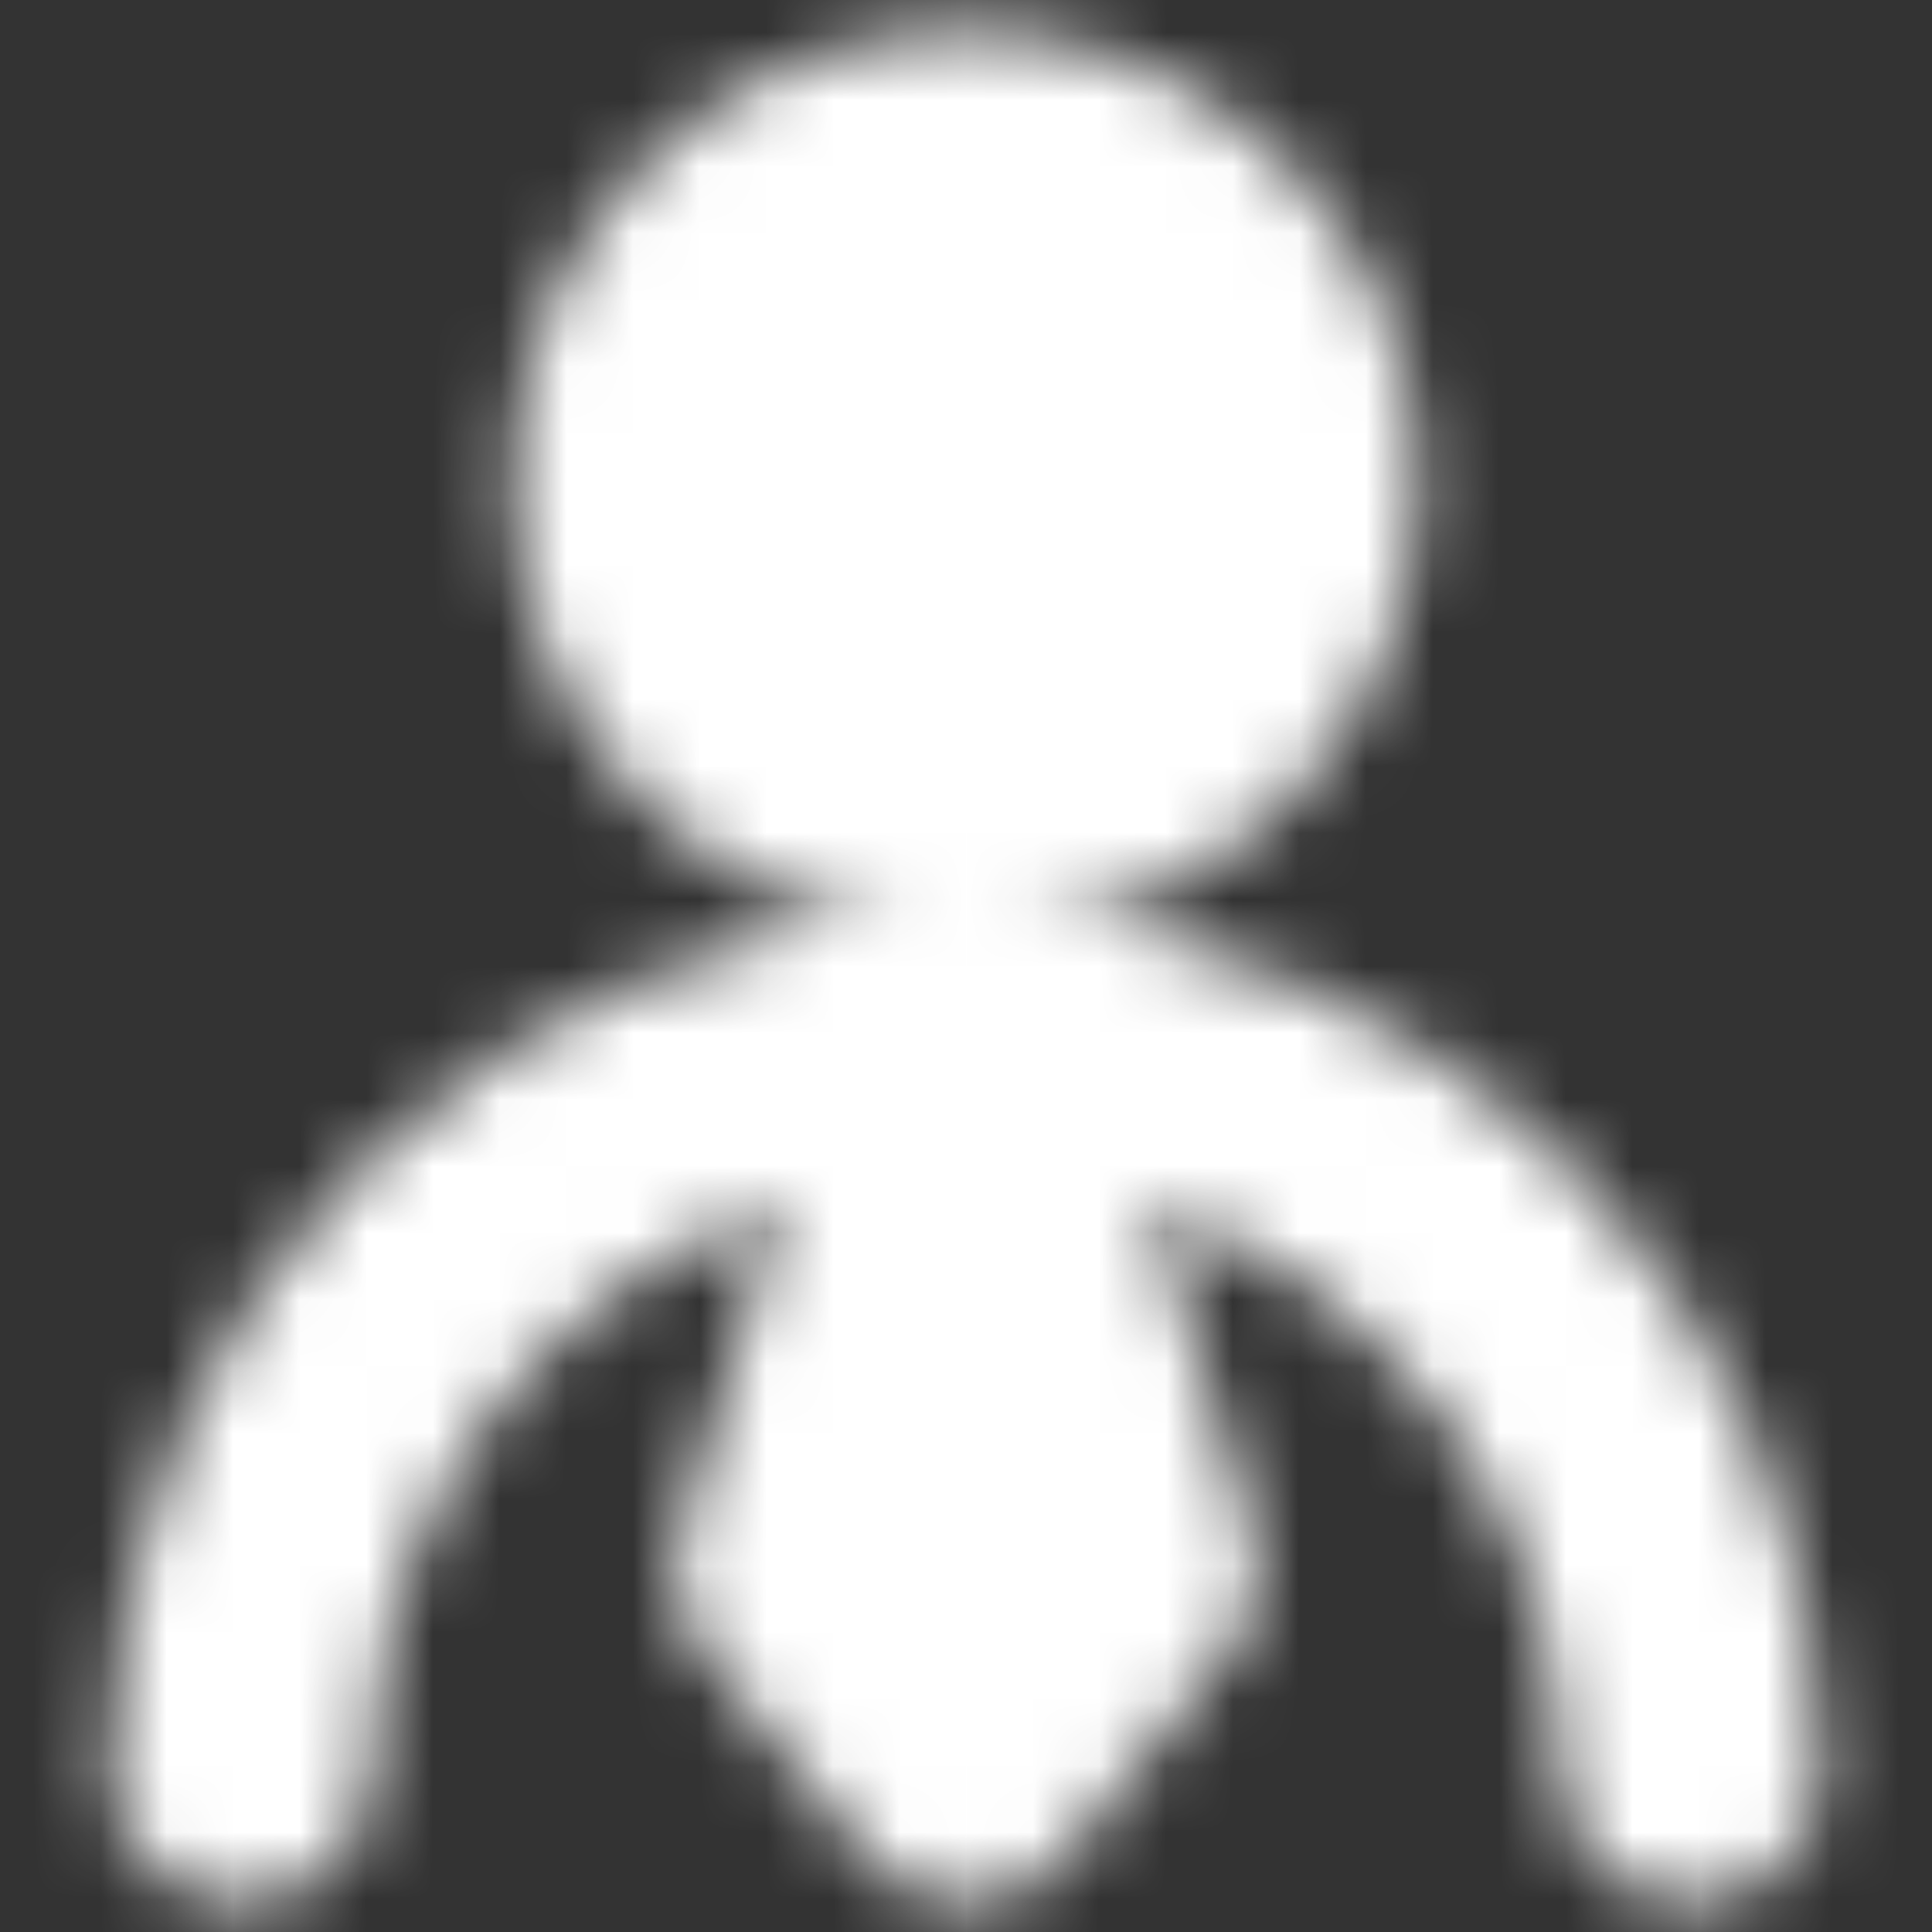 <svg width="29" height="29" viewBox="0 0 29 29" fill="none" xmlns="http://www.w3.org/2000/svg">
<rect x="0" y="0" width="29" height="29" fill="#333333" stroke="none"/>
<mask id="mask0_196_1720" style="mask-type:luminance" maskUnits="userSpaceOnUse" x="1" y="0" width="27" height="29">
<path d="M14.499 12.084C17.169 12.084 19.333 9.92 19.333 7.25C19.333 4.581 17.169 2.417 14.499 2.417C11.83 2.417 9.666 4.581 9.666 7.25C9.666 9.92 11.83 12.084 14.499 12.084Z" fill="white" stroke="white" stroke-width="3.917" stroke-linecap="round" stroke-linejoin="round"/>
<path d="M25.375 26.584C25.375 20.578 20.506 15.709 14.5 15.709C8.494 15.709 3.625 20.578 3.625 26.584" stroke="white" stroke-width="3.917" stroke-linecap="round" stroke-linejoin="round"/>
<path d="M14.501 26.584L16.917 23.563L14.501 15.709L12.084 23.563L14.501 26.584Z" fill="white" stroke="white" stroke-width="3.917" stroke-linecap="round" stroke-linejoin="round"/>
</mask>
<g mask="url(#mask0_196_1720)">
<path d="M0 0H29V29H0V0Z" fill="white"/>
</g>
</svg>
